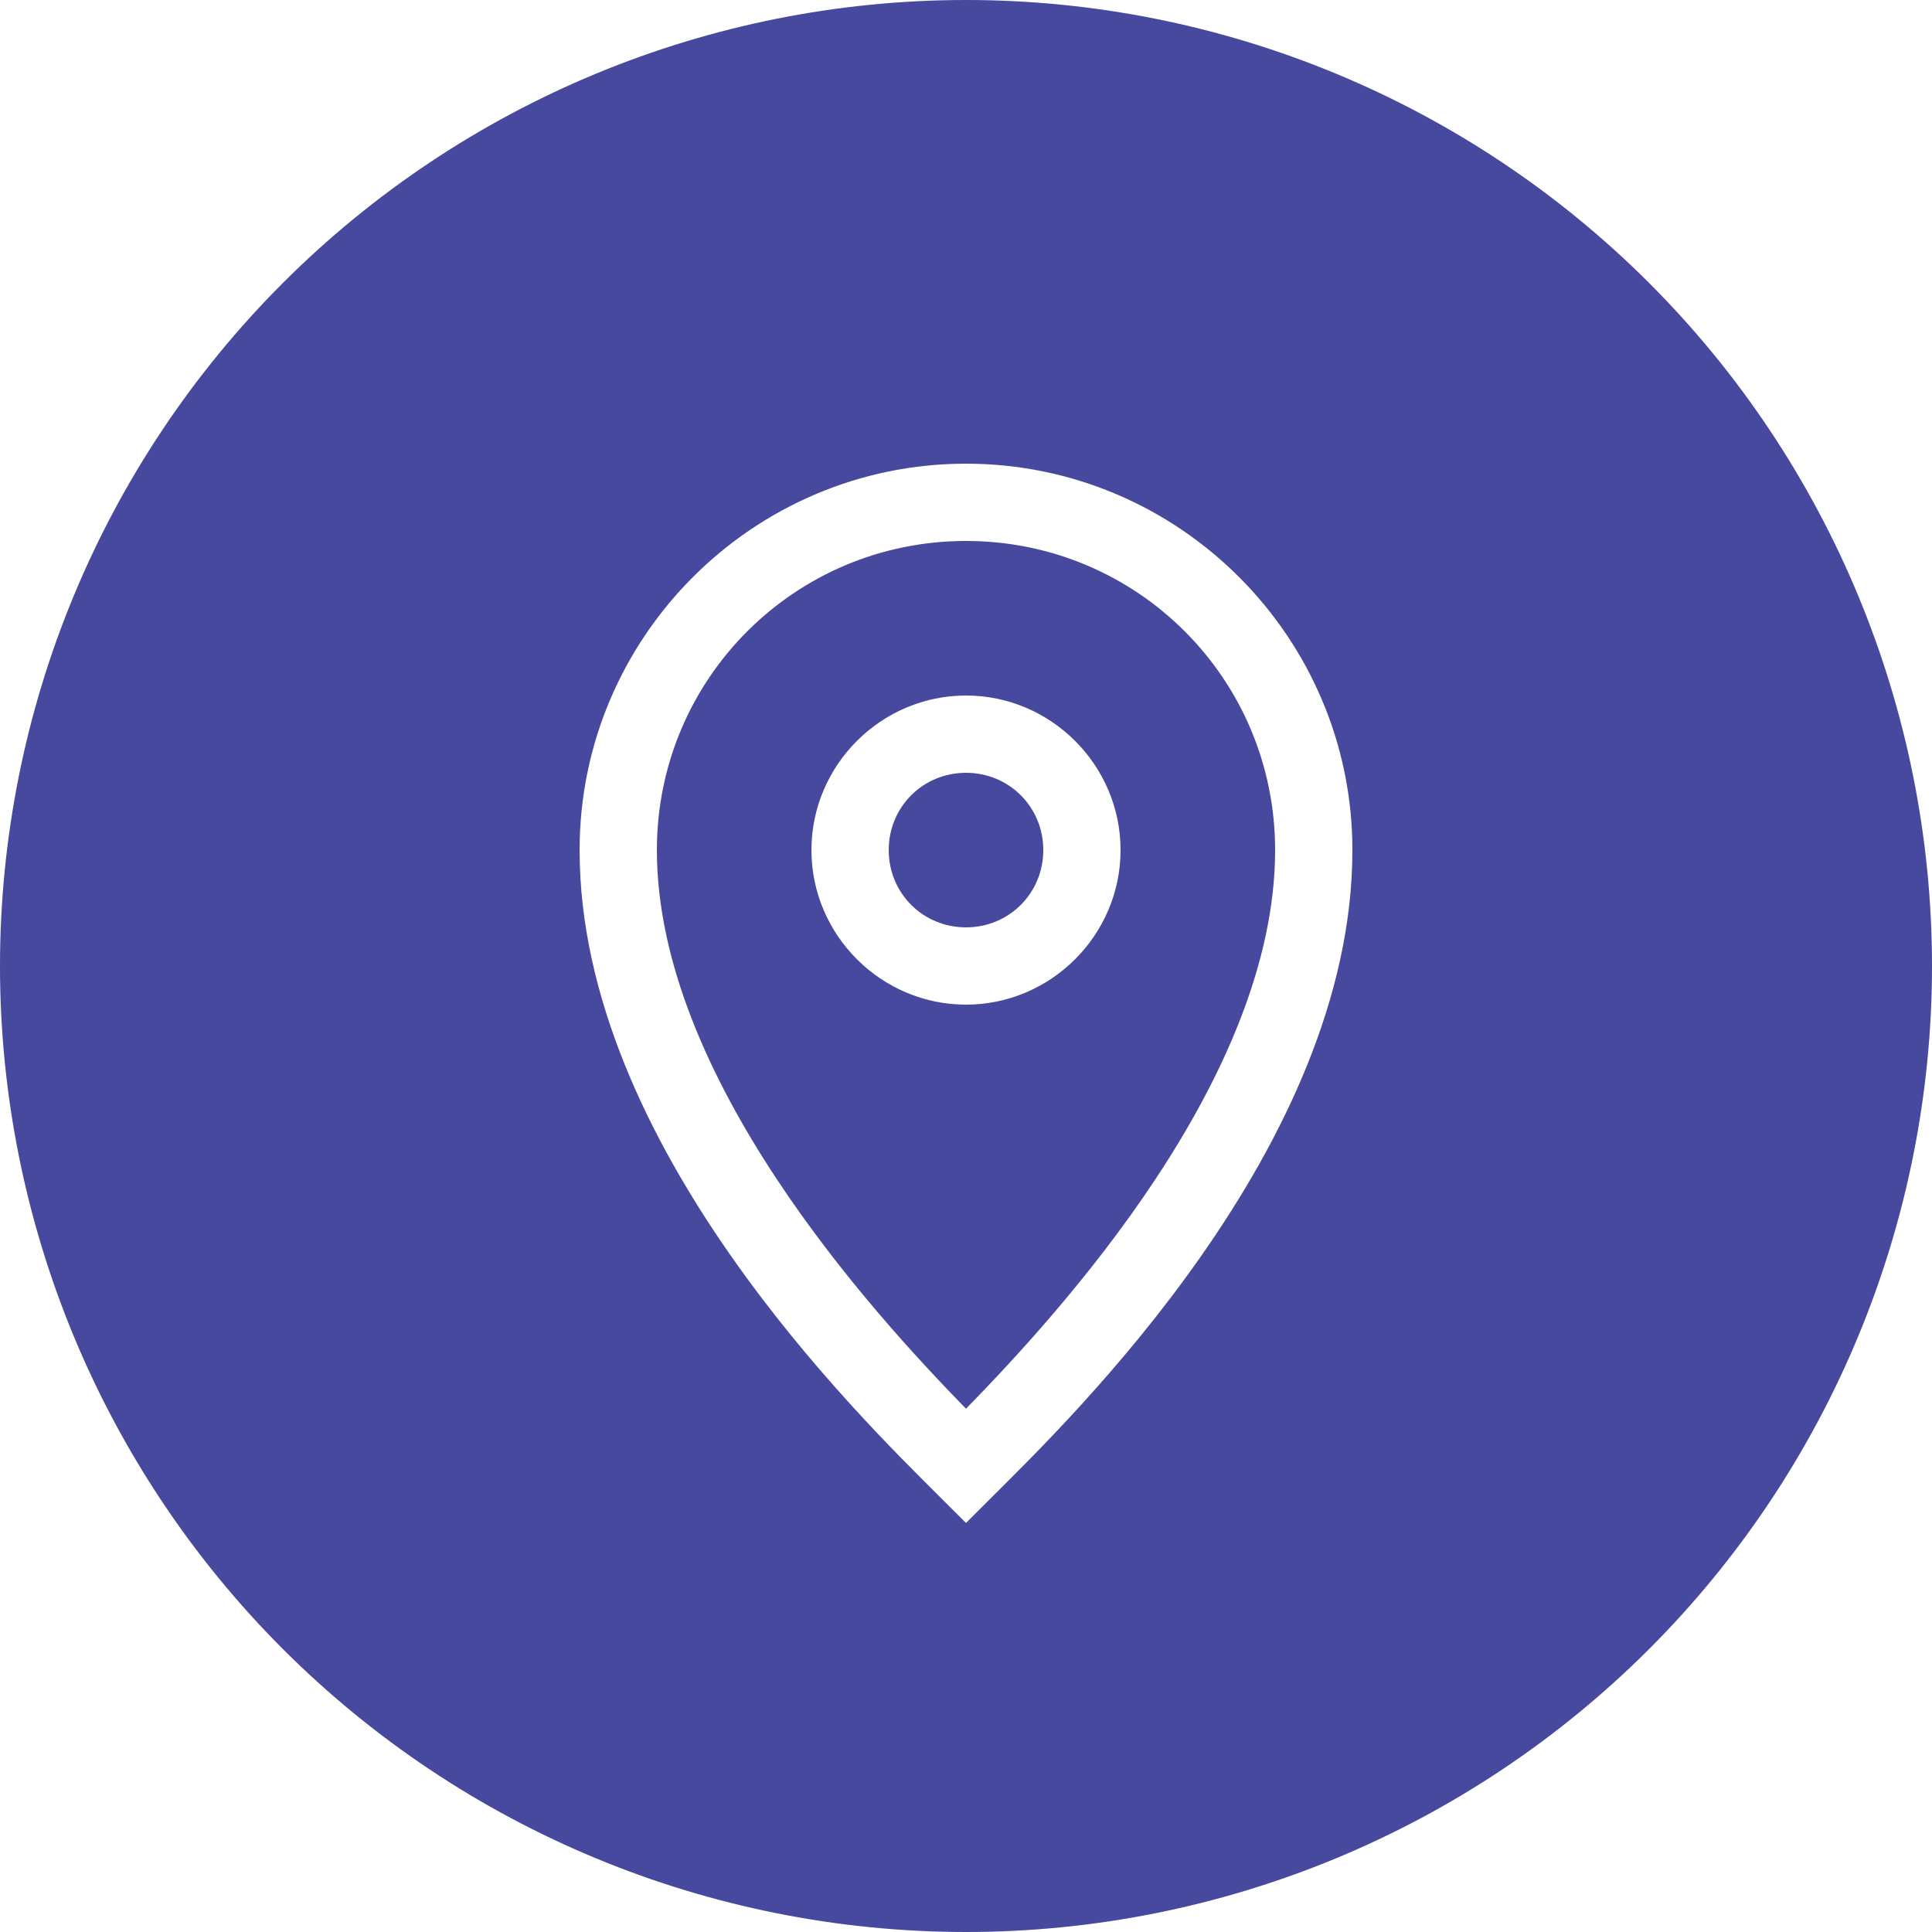 <?xml version="1.0" encoding="UTF-8"?>
<svg width="25px" height="25px" viewBox="0 0 25 25" version="1.1" xmlns="http://www.w3.org/2000/svg" xmlns:xlink="http://www.w3.org/1999/xlink">
    <!-- Generator: Sketch 50.2 (55047) - http://www.bohemiancoding.com/sketch -->
    <title>path0_fill</title>
    <desc>Created with Sketch.</desc>
    <defs></defs>
    <g id="Page-1" stroke="none" stroke-width="1" fill="none" fill-rule="evenodd">
        <g id="Unknown" fill="#46499E" fill-rule="nonzero">
            <path d="M12.5,8.88178e-16 C9.185,1.77636e-15 6.005,1.317 3.661,3.661 C1.317,6.005 2.66454e-15,9.185 0,12.5 C3.55271e-15,15.815 1.317,18.995 3.661,21.339 C6.005,23.683 9.185,25 12.5,25 C15.815,25 18.995,23.683 21.339,21.339 C23.683,18.995 25,15.815 25,12.5 C25,9.185 23.683,6.005 21.339,3.661 C18.995,1.317 15.815,1.44329e-15 12.5,0 Z M12.5,6 C15.255,6 17.5,8.245 17.5,11 C17.5,14.835 13.853,18.354 12.854,19.354 L12.5,19.707 L12.146,19.354 C11.145,18.352 7.5,14.825 7.5,11 C7.5,8.245 9.745,6 12.5,6 Z M12.5,7 C10.285,7 8.5,8.785 8.5,11 C8.5,13.938 11.292,16.99 12.5,18.229 C13.709,16.99 16.5,13.949 16.5,11 C16.5,8.785 14.715,7 12.5,7 Z M12.5,9 C13.599,9 14.5,9.901 14.5,11 C14.5,12.099 13.599,13 12.5,13 C11.401,13 10.5,12.099 10.5,11 C10.5,9.901 11.401,9 12.5,9 Z M12.5,10 C11.942,10 11.5,10.442 11.5,11 C11.5,11.558 11.942,12 12.5,12 C13.058,12 13.5,11.558 13.5,11 C13.5,10.442 13.058,10 12.5,10 Z" id="path0_fill"></path>
        </g>
    </g>
</svg>